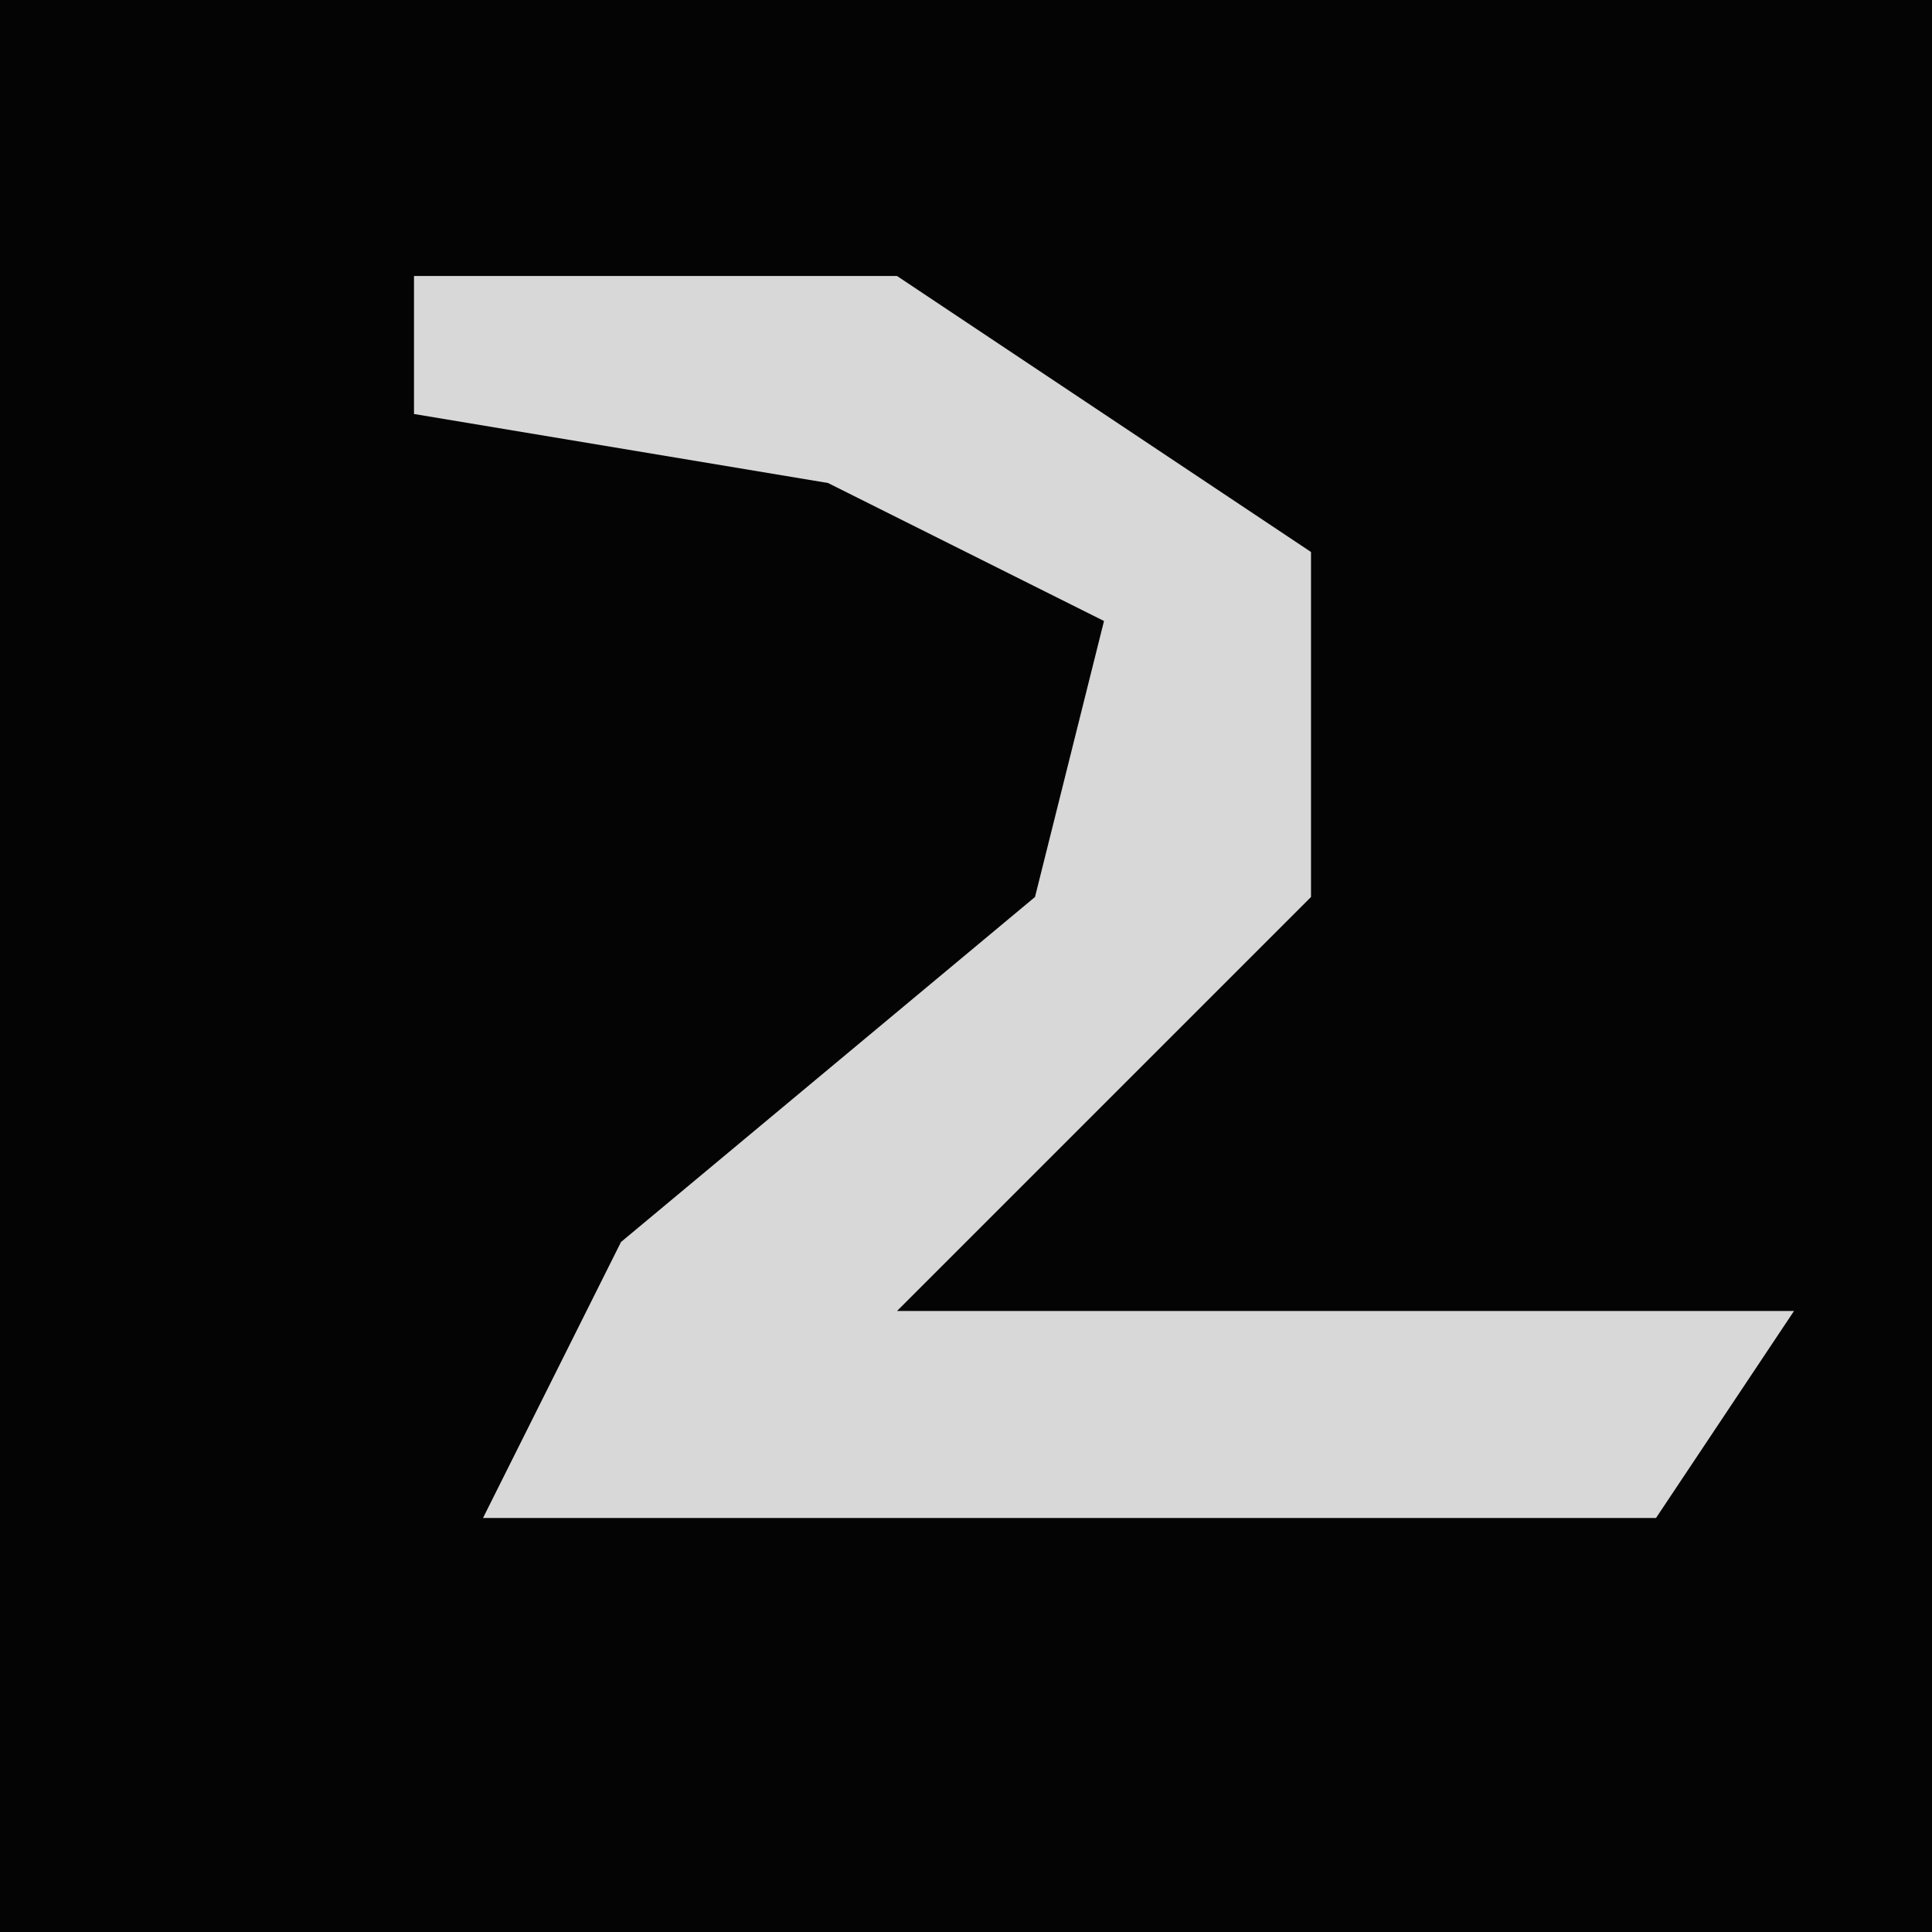<?xml version="1.0" encoding="UTF-8"?>
<svg version="1.1" xmlns="http://www.w3.org/2000/svg" width="28" height="28">
<path d="M0,0 L28,0 L28,28 L0,28 Z " fill="#040404" transform="translate(0,0)"/>
<path d="M0,0 L7,0 L13,4 L13,9 L7,15 L20,15 L18,18 L1,18 L3,14 L9,9 L10,5 L6,3 L0,2 Z " fill="#D8D8D8" transform="translate(6,4)"/>
</svg>
